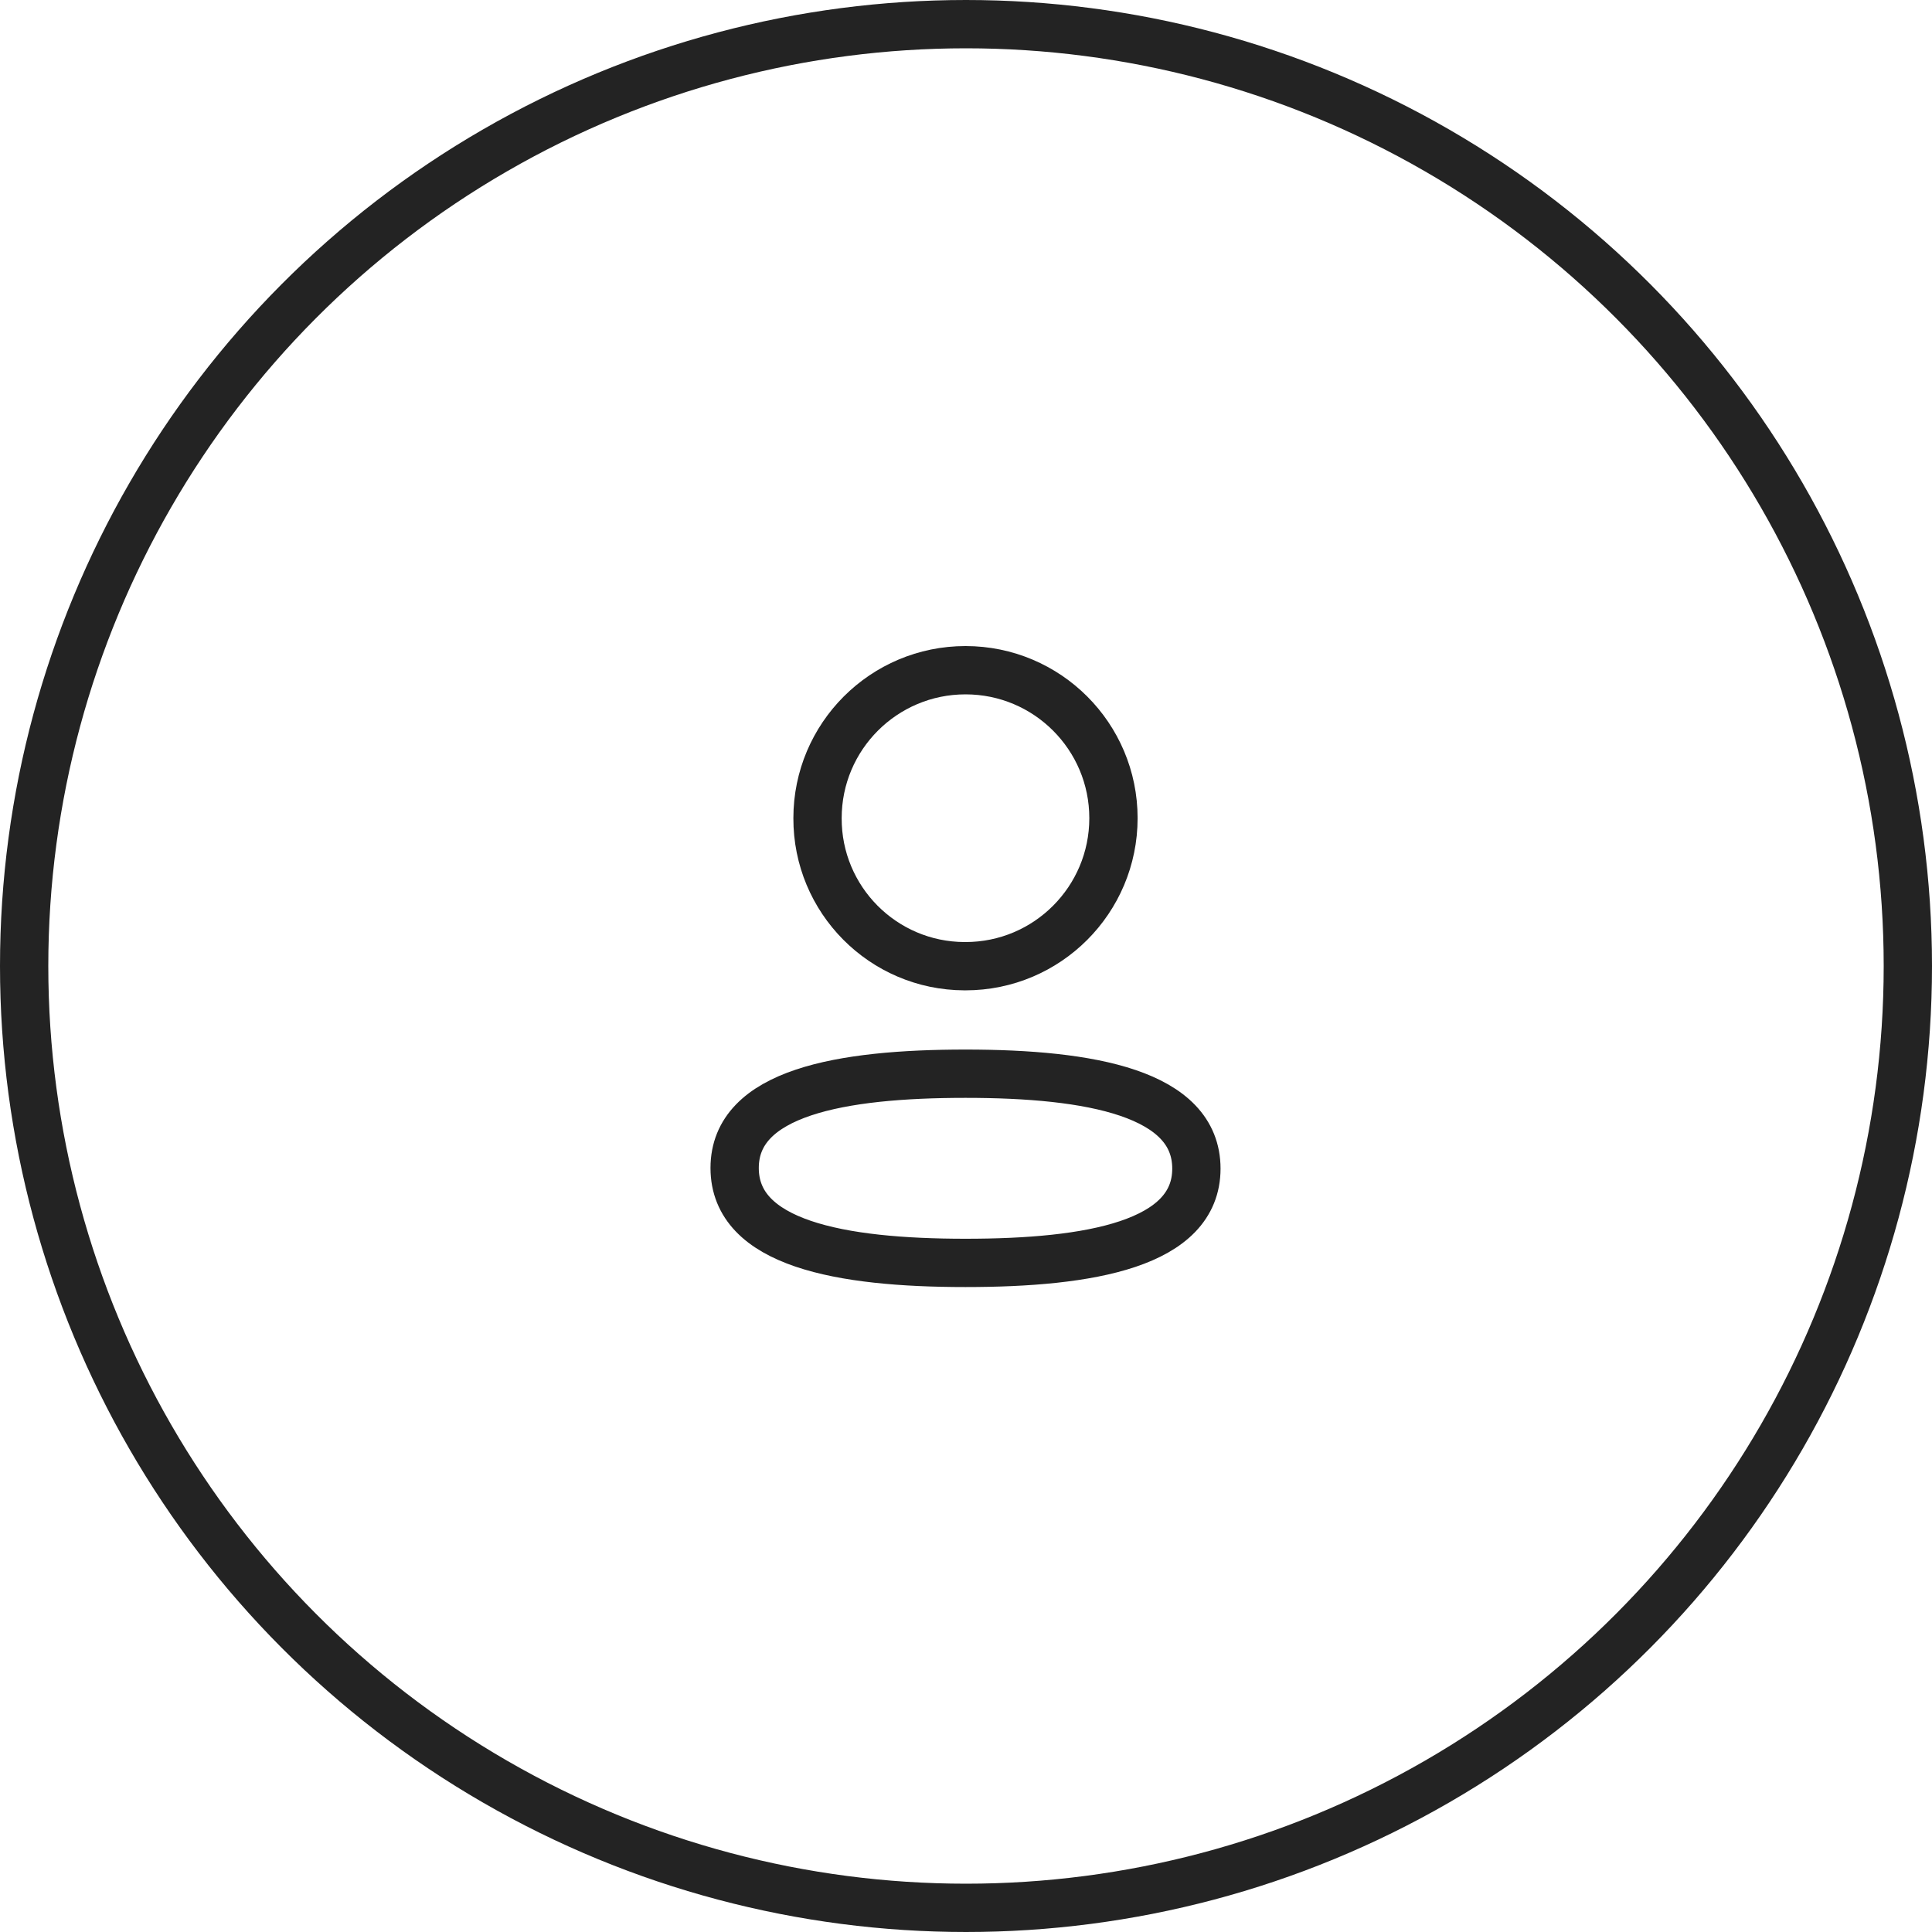 <svg width="40" height="40" viewBox="0 0 40 40" fill="none" xmlns="http://www.w3.org/2000/svg">
<path fill-rule="evenodd" clip-rule="evenodd" d="M19.99 22.23C17.411 22.23 15.21 22.62 15.21 24.182C15.21 25.743 17.397 26.147 19.99 26.147C22.568 26.147 24.77 25.756 24.77 24.195C24.77 22.635 22.582 22.23 19.99 22.23Z" stroke="#232323" stroke-linecap="round" stroke-linejoin="round"/>
<path fill-rule="evenodd" clip-rule="evenodd" d="M19.99 20.004C21.682 20.004 23.053 18.631 23.053 16.939C23.053 15.247 21.682 13.876 19.99 13.876C18.298 13.876 16.926 15.247 16.926 16.939C16.92 18.626 18.282 19.998 19.968 20.004H19.99Z" stroke="#232323" stroke-linecap="round" stroke-linejoin="round"/>
<circle cx="20" cy="20" r="19.5" stroke="#232323"/>
</svg>
